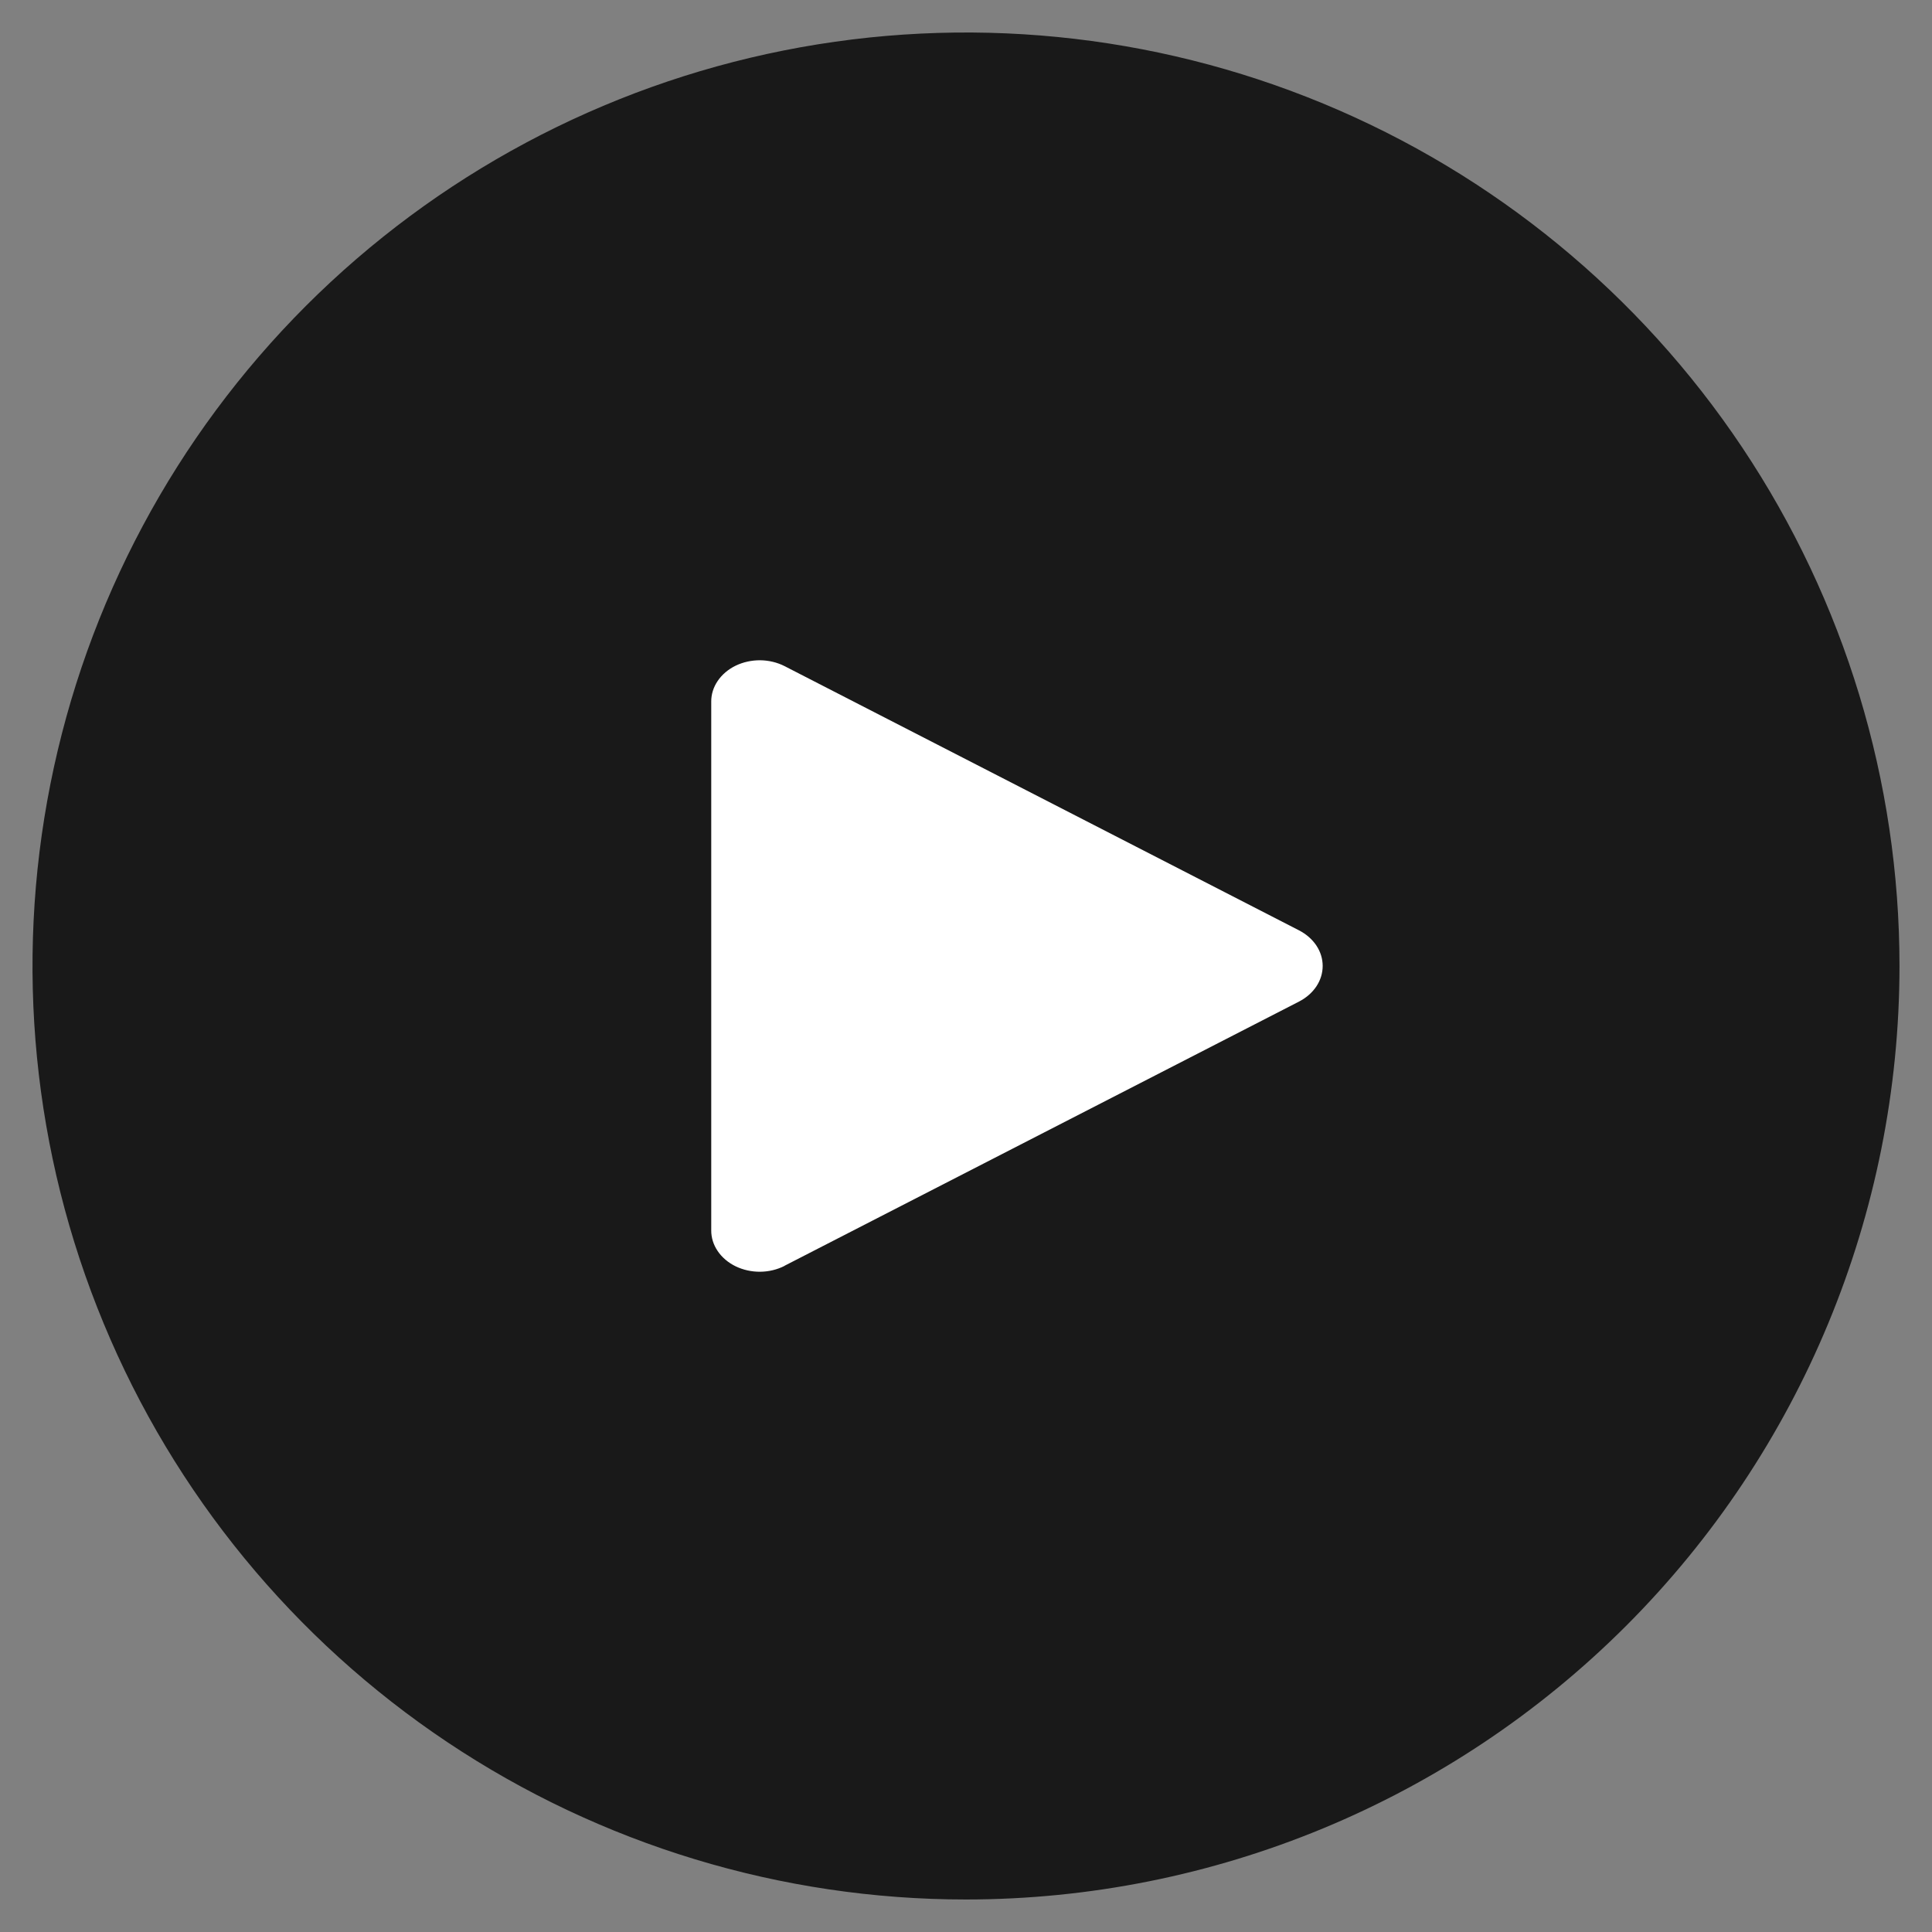 <svg width="52" height="52" viewBox="0 0 52 52" fill="none" xmlns="http://www.w3.org/2000/svg">
<rect x="0" y="0" width="52" height="52" fill="#808080" stroke="none"/>
<path d="M50 26C50 21.253 48.592 16.613 45.955 12.666C43.318 8.72 39.57 5.643 35.184 3.827C30.799 2.01 25.973 1.535 21.318 2.461C16.662 3.387 12.386 5.673 9.029 9.029C5.673 12.386 3.387 16.662 2.461 21.318C1.535 25.973 2.01 30.799 3.827 35.184C5.643 39.57 8.72 43.318 12.666 45.955C16.613 48.592 21.253 50 26 50C32.364 49.998 38.468 47.468 42.968 42.968C47.468 38.468 49.998 32.364 50 26Z" fill="#191919" stroke="#191919" stroke-width="2.25" stroke-miterlimit="10"/>
<path d="M21.117 34.068L34.966 26.956C35.159 26.856 35.319 26.716 35.431 26.548C35.542 26.381 35.6 26.191 35.6 25.999C35.6 25.806 35.542 25.617 35.431 25.45C35.319 25.282 35.159 25.142 34.966 25.042L21.117 17.929C20.919 17.828 20.692 17.774 20.461 17.771C20.229 17.77 20.001 17.82 19.8 17.917C19.599 18.015 19.433 18.156 19.317 18.327C19.201 18.497 19.141 18.691 19.143 18.887V33.113C19.141 33.309 19.201 33.503 19.317 33.673C19.433 33.844 19.599 33.985 19.8 34.083C20.001 34.18 20.229 34.231 20.461 34.229C20.692 34.227 20.919 34.172 21.117 34.071V34.068Z" fill="white"/>
</svg>
